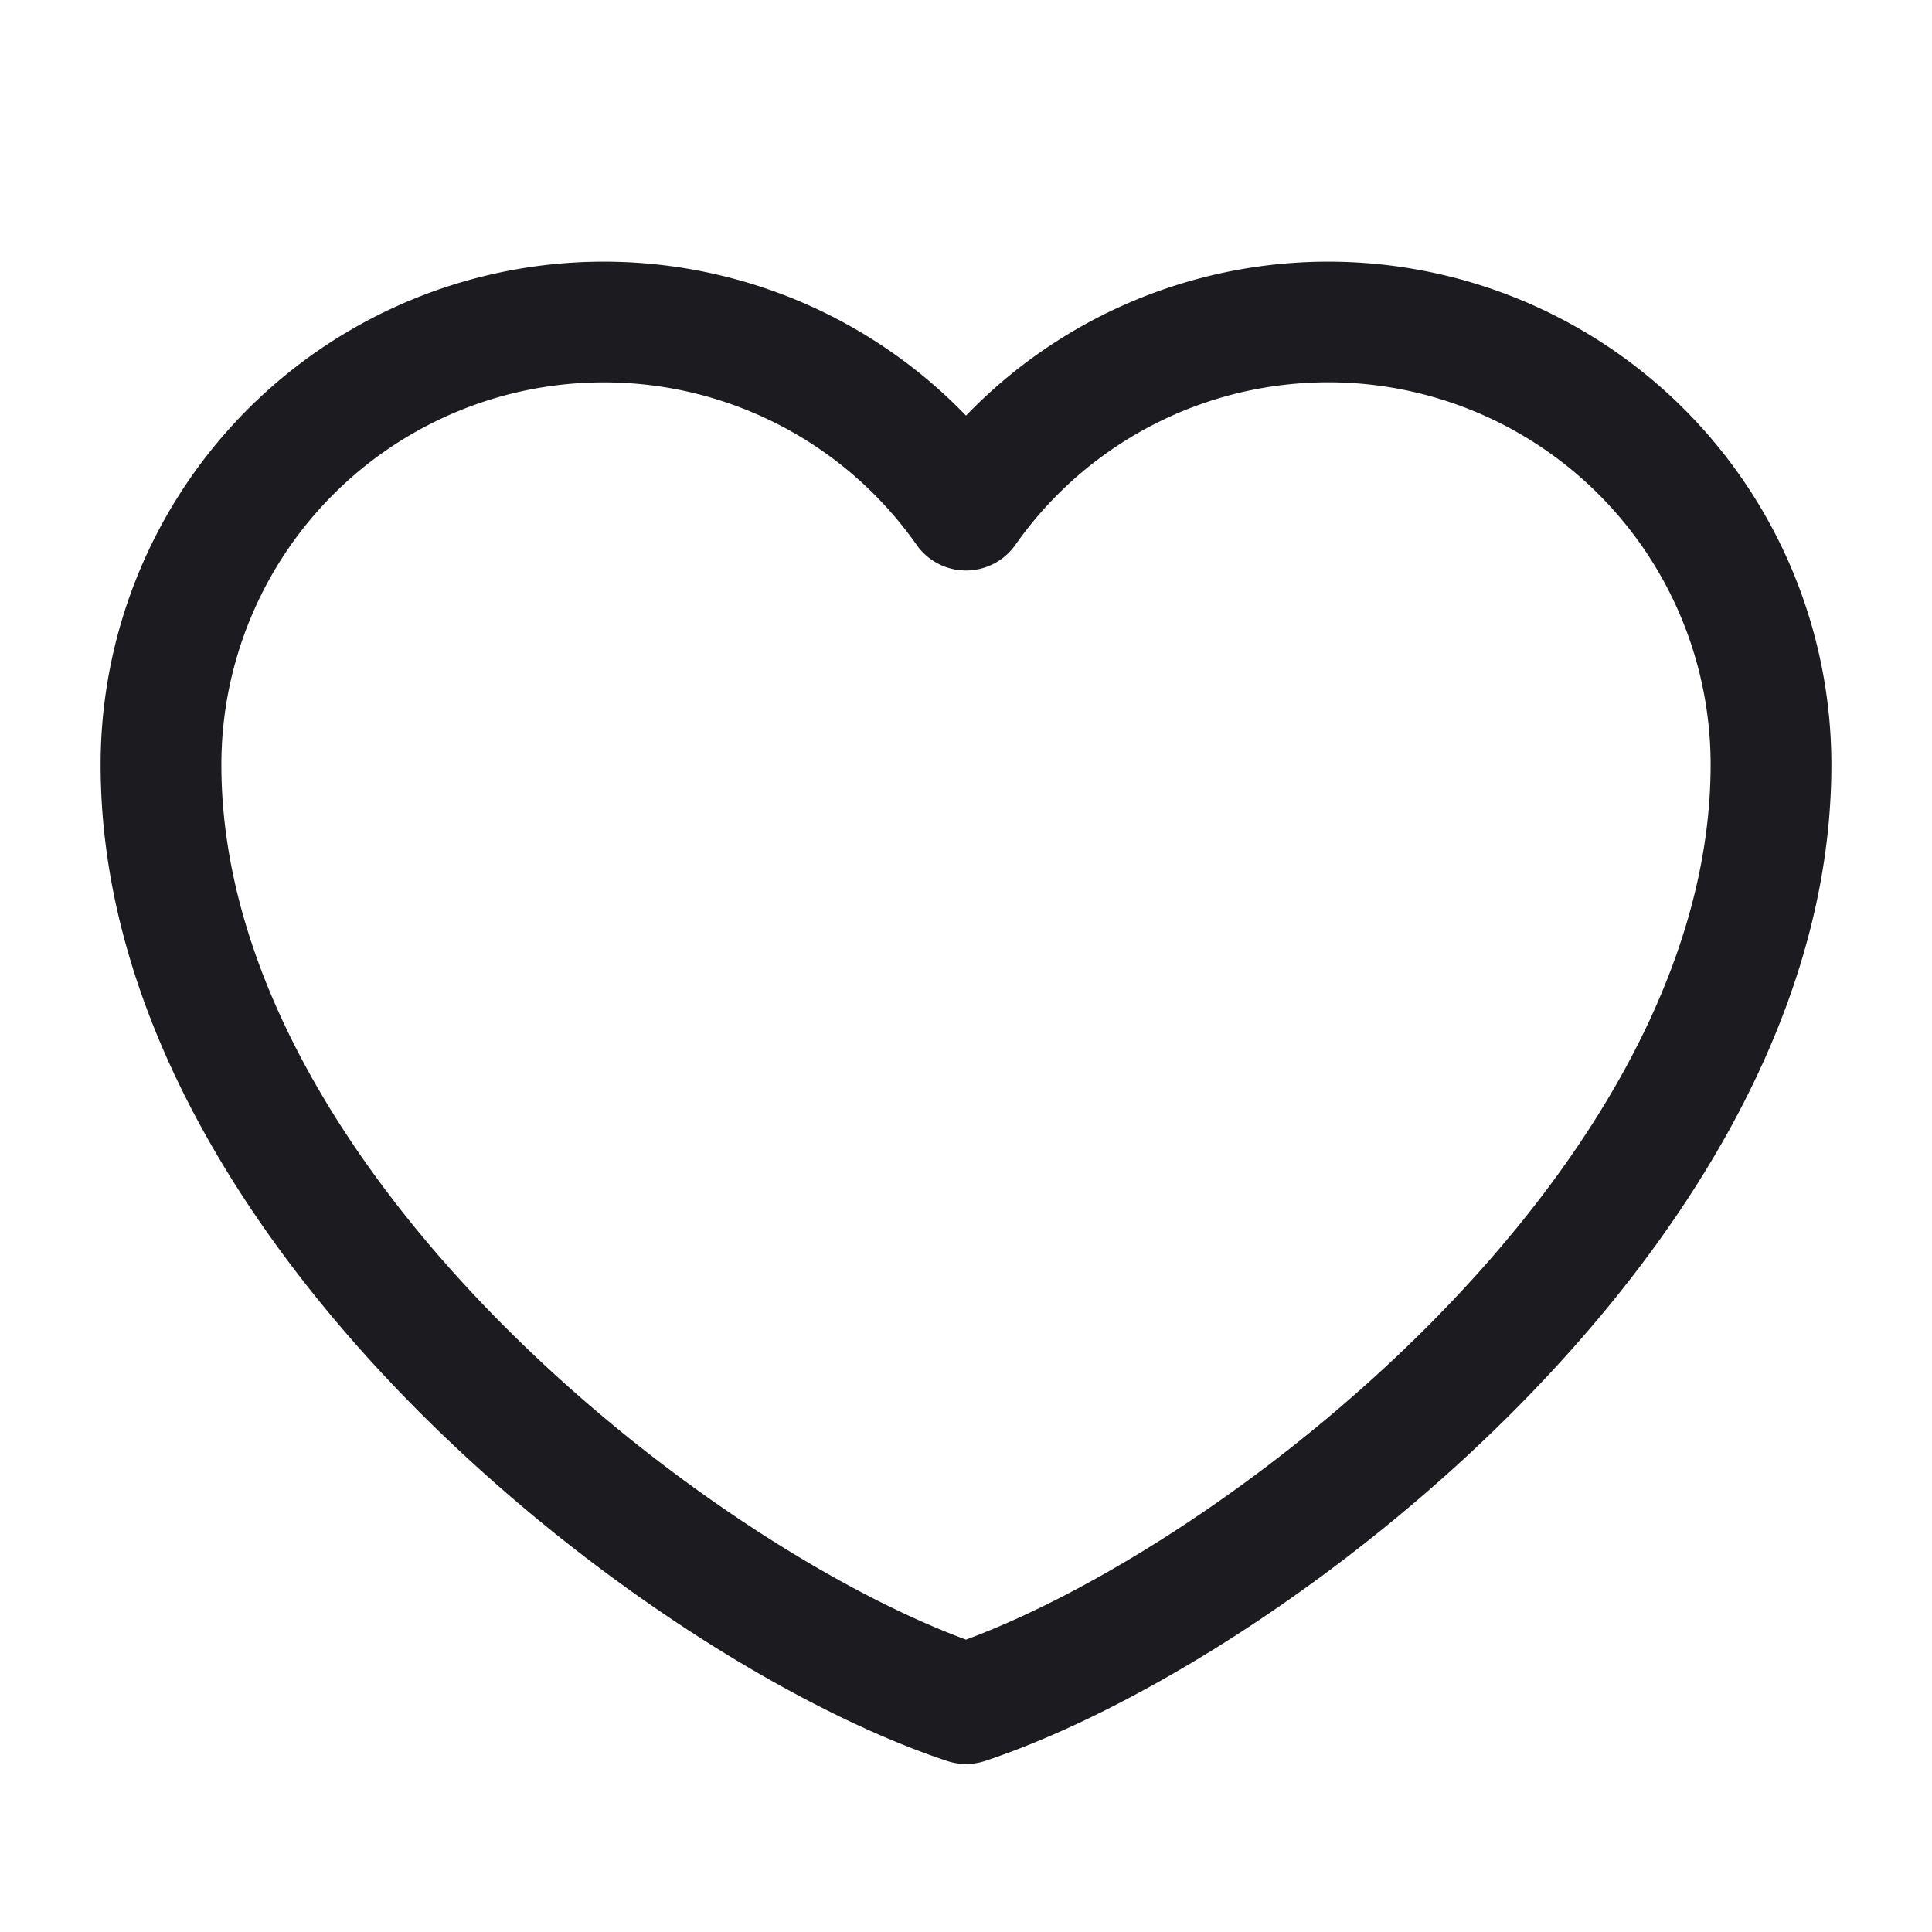 <svg xmlns="http://www.w3.org/2000/svg" width="24" height="24" fill="none" viewBox="0 0 24 24">
  <path fill="#1C1B1F" fill-rule="evenodd" d="M1.25 9.5A6.25 6.25 0 0 1 12 5.163 6.25 6.25 0 0 1 22.75 9.5c0 3.038-1.783 5.843-3.905 7.986-2.128 2.15-4.726 3.763-6.608 4.389a.749.749 0 0 1-.473 0c-1.883-.626-4.48-2.24-6.61-4.39C3.035 15.344 1.25 12.539 1.25 9.5ZM7.5 4.75A4.75 4.75 0 0 0 2.75 9.5c0 2.462 1.467 4.907 3.47 6.93 1.902 1.92 4.171 3.343 5.78 3.938 1.609-.595 3.878-2.018 5.78-3.938 2.003-2.023 3.47-4.468 3.47-6.93a4.75 4.75 0 0 0-8.637-2.731.75.75 0 0 1-1.226 0A4.744 4.744 0 0 0 7.5 4.75Z" clip-rule="evenodd"/>
</svg>
